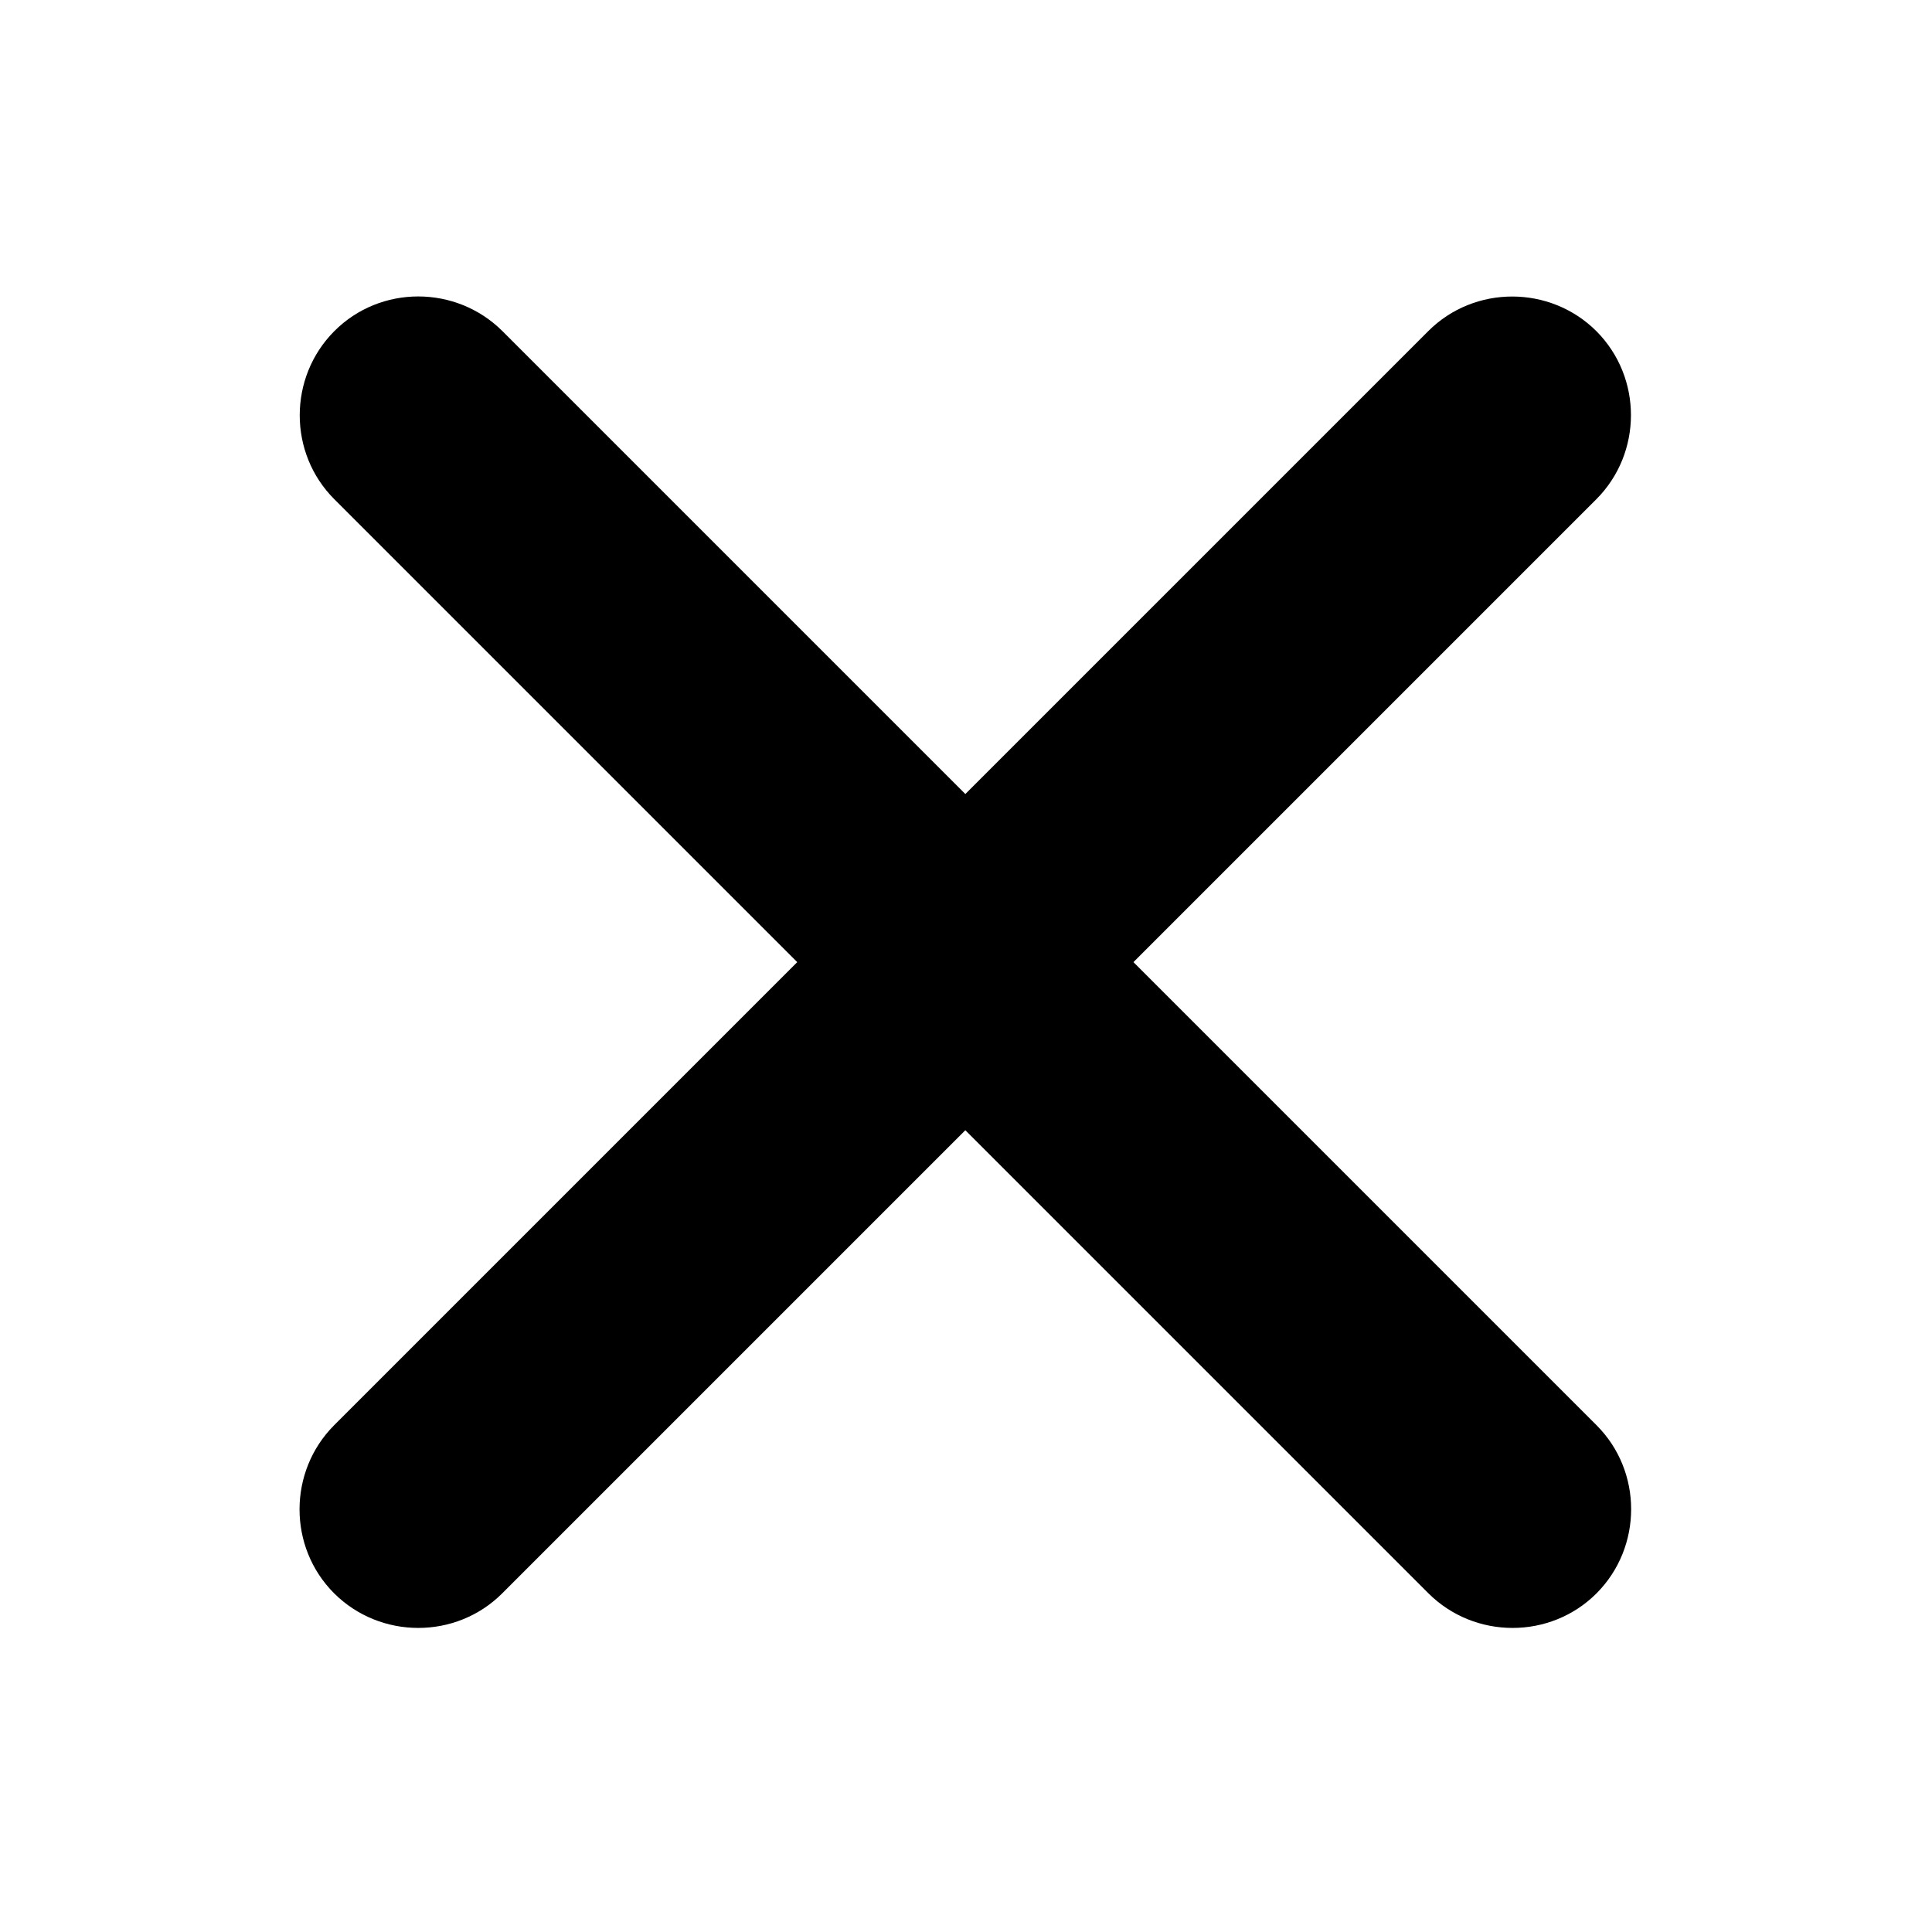 <svg viewBox="0 0 1024 1024">
<g>
	<path d="M846.1,264.6L266.2,844.5c-24.5,24.5-64.6,24.4-89.1,0c-24.5-24.5-24.4-64.6,0-89.1L757,175.5c24.5-24.5,64.6-24.4,89.1,0
		C870.6,200.1,870.5,240.1,846.1,264.6z"/>
	<path d="M266.3,175.5l579.9,579.9c24.5,24.5,24.4,64.6,0,89.1c-24.5,24.5-64.6,24.4-89.1,0L177.2,264.6
		c-24.5-24.5-24.4-64.6,0-89.1C201.6,151,241.7,151,266.3,175.5z"/>
</g>
</svg>
